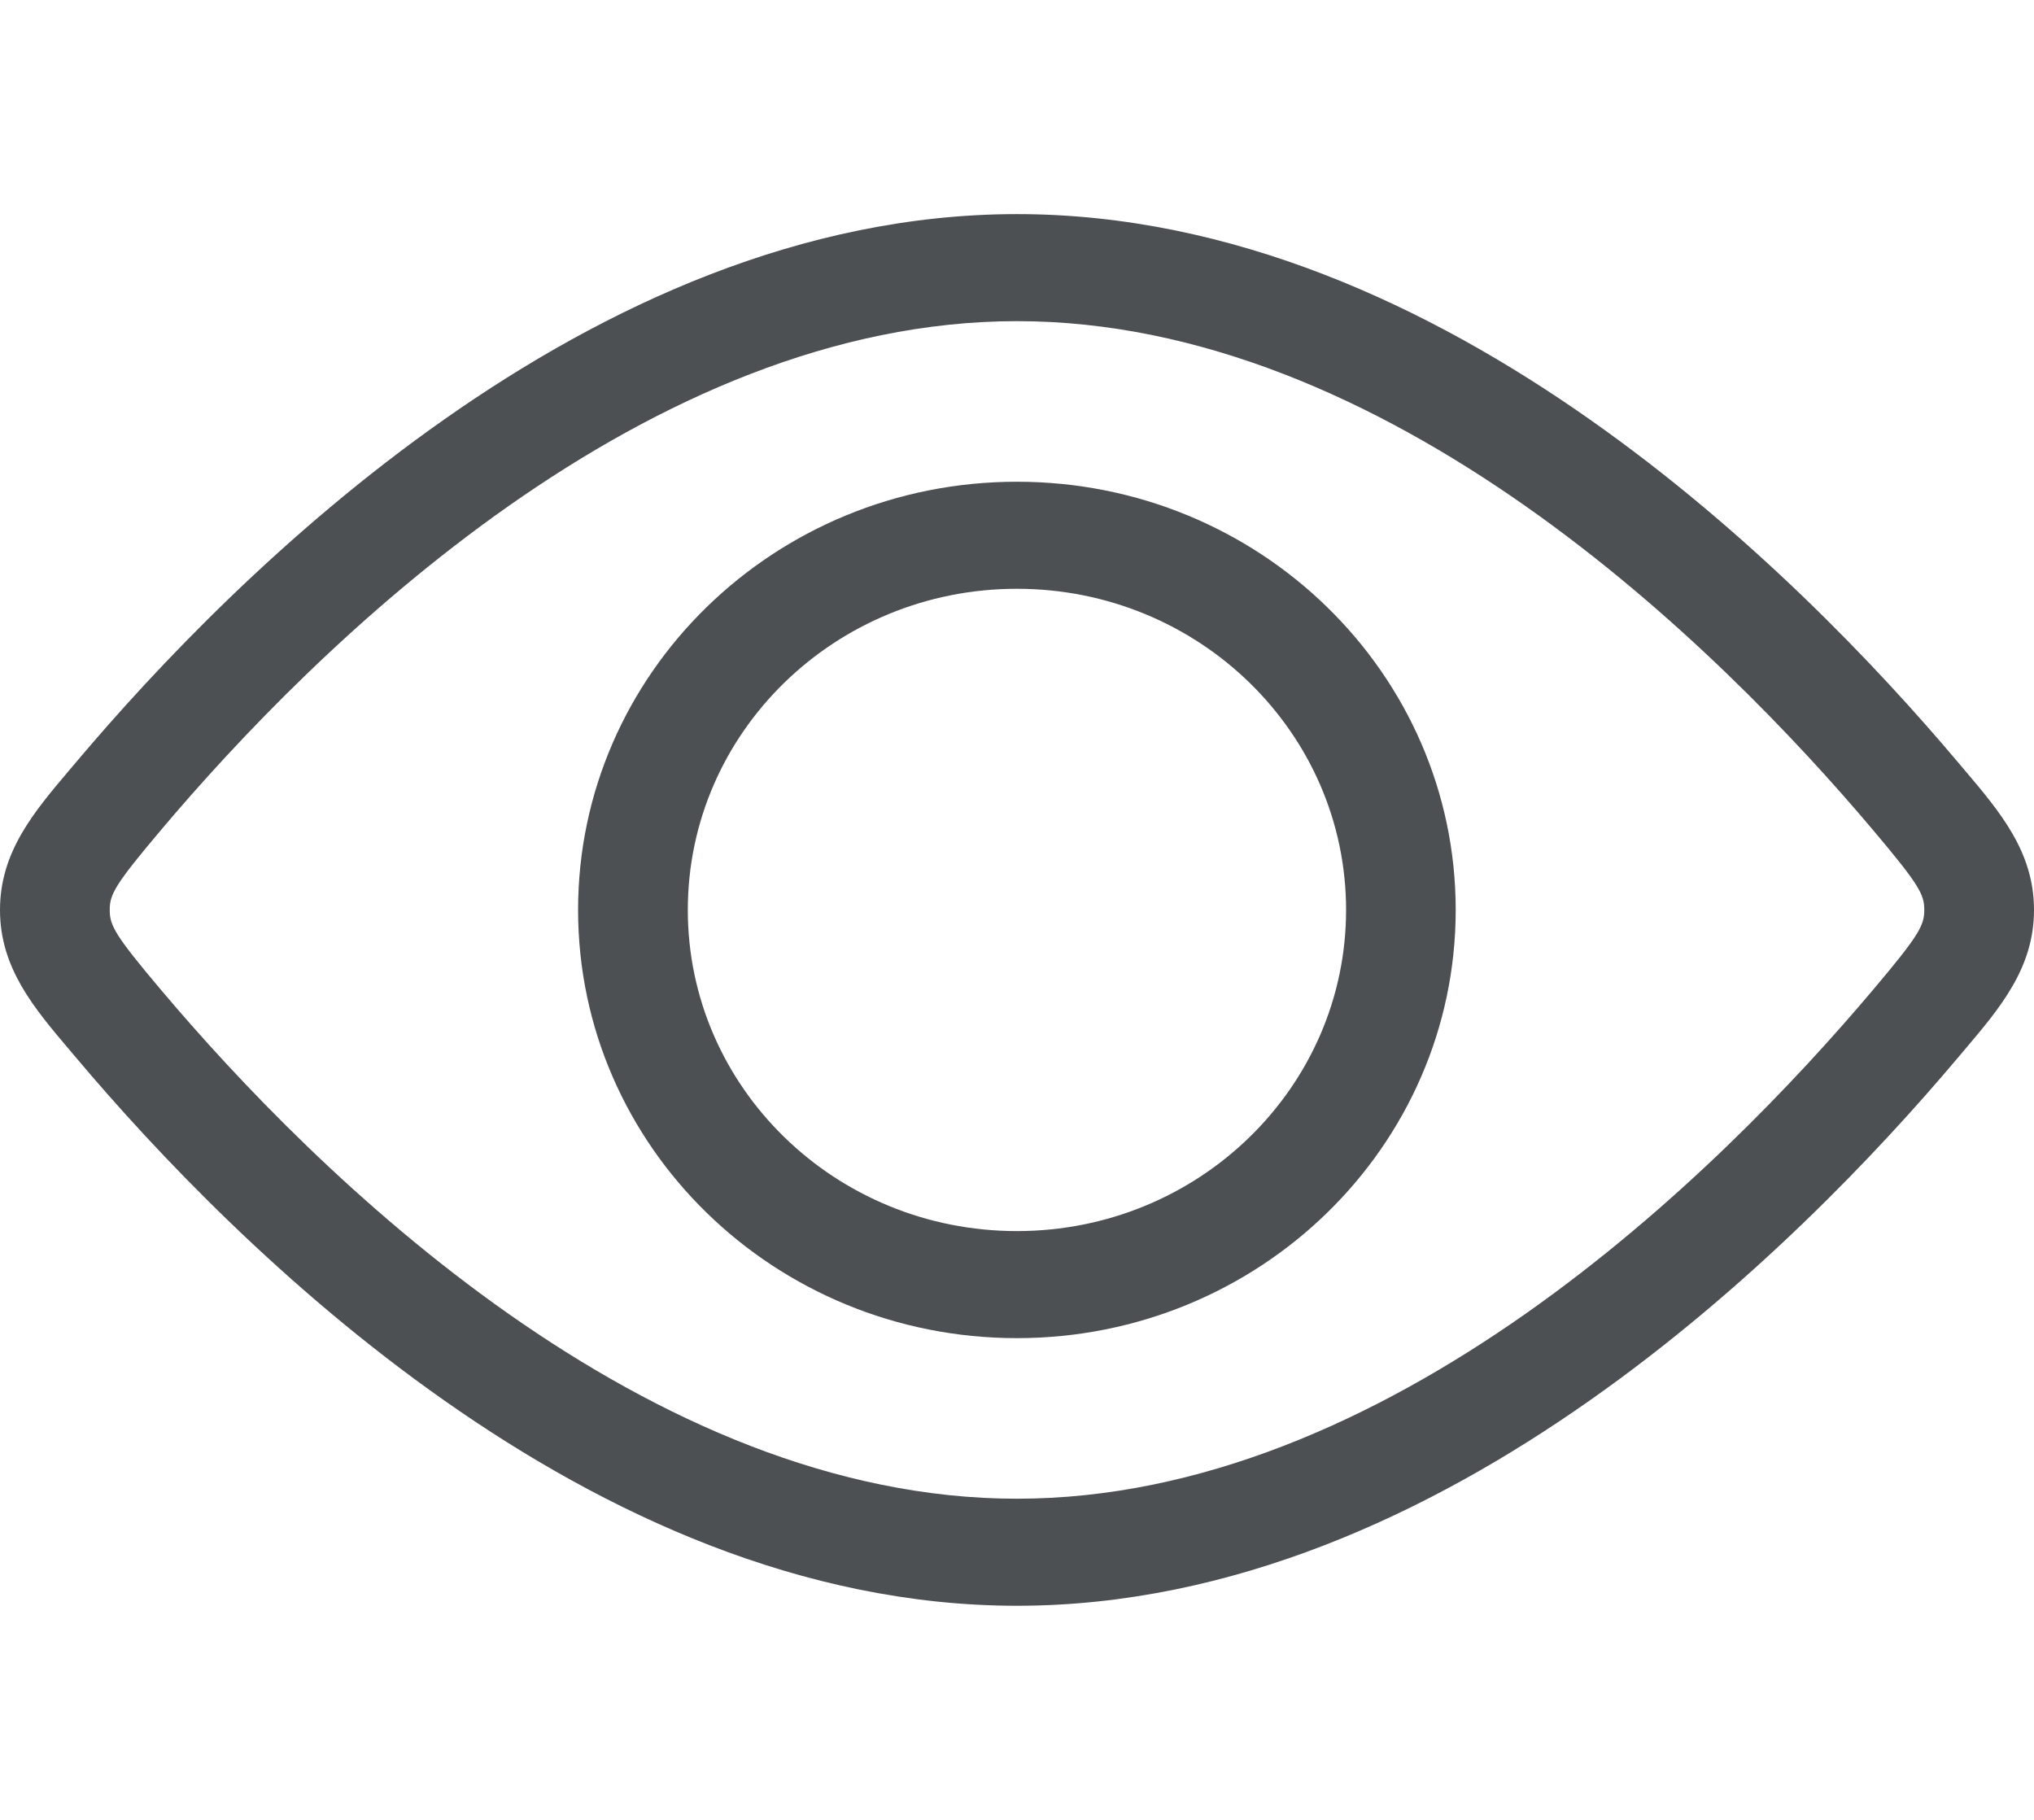 <svg width="19" height="17" viewBox="0 0 19 13" fill="none" xmlns="http://www.w3.org/2000/svg">
<path fill-rule="evenodd" clip-rule="evenodd" d="M9.499 9.5C11.197 9.5 12.574 8.157 12.574 6.5C12.574 4.843 11.197 3.5 9.499 3.5C7.801 3.5 6.425 4.843 6.425 6.5C6.425 8.157 7.801 9.5 9.499 9.5ZM9.499 10.5C11.763 10.5 13.598 8.709 13.598 6.5C13.598 4.291 11.763 2.5 9.499 2.5C7.235 2.5 5.4 4.291 5.4 6.5C5.4 8.709 7.235 10.5 9.499 10.5Z" fill="#4D5053"/>
<path fill-rule="evenodd" clip-rule="evenodd" d="M4.752 2.726C3.351 3.71 2.217 4.908 1.505 5.752C1.07 6.267 1.025 6.356 1.025 6.5C1.025 6.644 1.07 6.733 1.505 7.248C2.217 8.092 3.351 9.29 4.752 10.274C6.157 11.26 7.787 12 9.5 12C11.213 12 12.843 11.26 14.248 10.274C15.649 9.29 16.783 8.092 17.495 7.248C17.93 6.733 17.975 6.644 17.975 6.5C17.975 6.356 17.93 6.267 17.495 5.752C16.783 4.908 15.649 3.71 14.248 2.726C12.843 1.74 11.213 1 9.5 1C7.787 1 6.157 1.74 4.752 2.726ZM4.154 1.915C5.649 0.865 7.487 0 9.5 0C11.513 0 13.351 0.865 14.846 1.915C16.345 2.967 17.544 4.236 18.286 5.116C18.307 5.14 18.327 5.164 18.347 5.188C18.685 5.587 19 5.958 19 6.5C19 7.042 18.685 7.413 18.347 7.812C18.327 7.836 18.307 7.86 18.286 7.884C17.544 8.764 16.345 10.033 14.846 11.085C13.351 12.135 11.513 13 9.5 13C7.487 13 5.649 12.135 4.154 11.085C2.655 10.033 1.456 8.764 0.714 7.884C0.693 7.86 0.673 7.836 0.653 7.812C0.315 7.413 -3.05408e-08 7.042 0 6.5C3.05408e-08 5.958 0.315 5.587 0.653 5.188C0.673 5.164 0.693 5.14 0.714 5.116C1.456 4.236 2.655 2.967 4.154 1.915Z" fill="#4D5053"/>
</svg>

